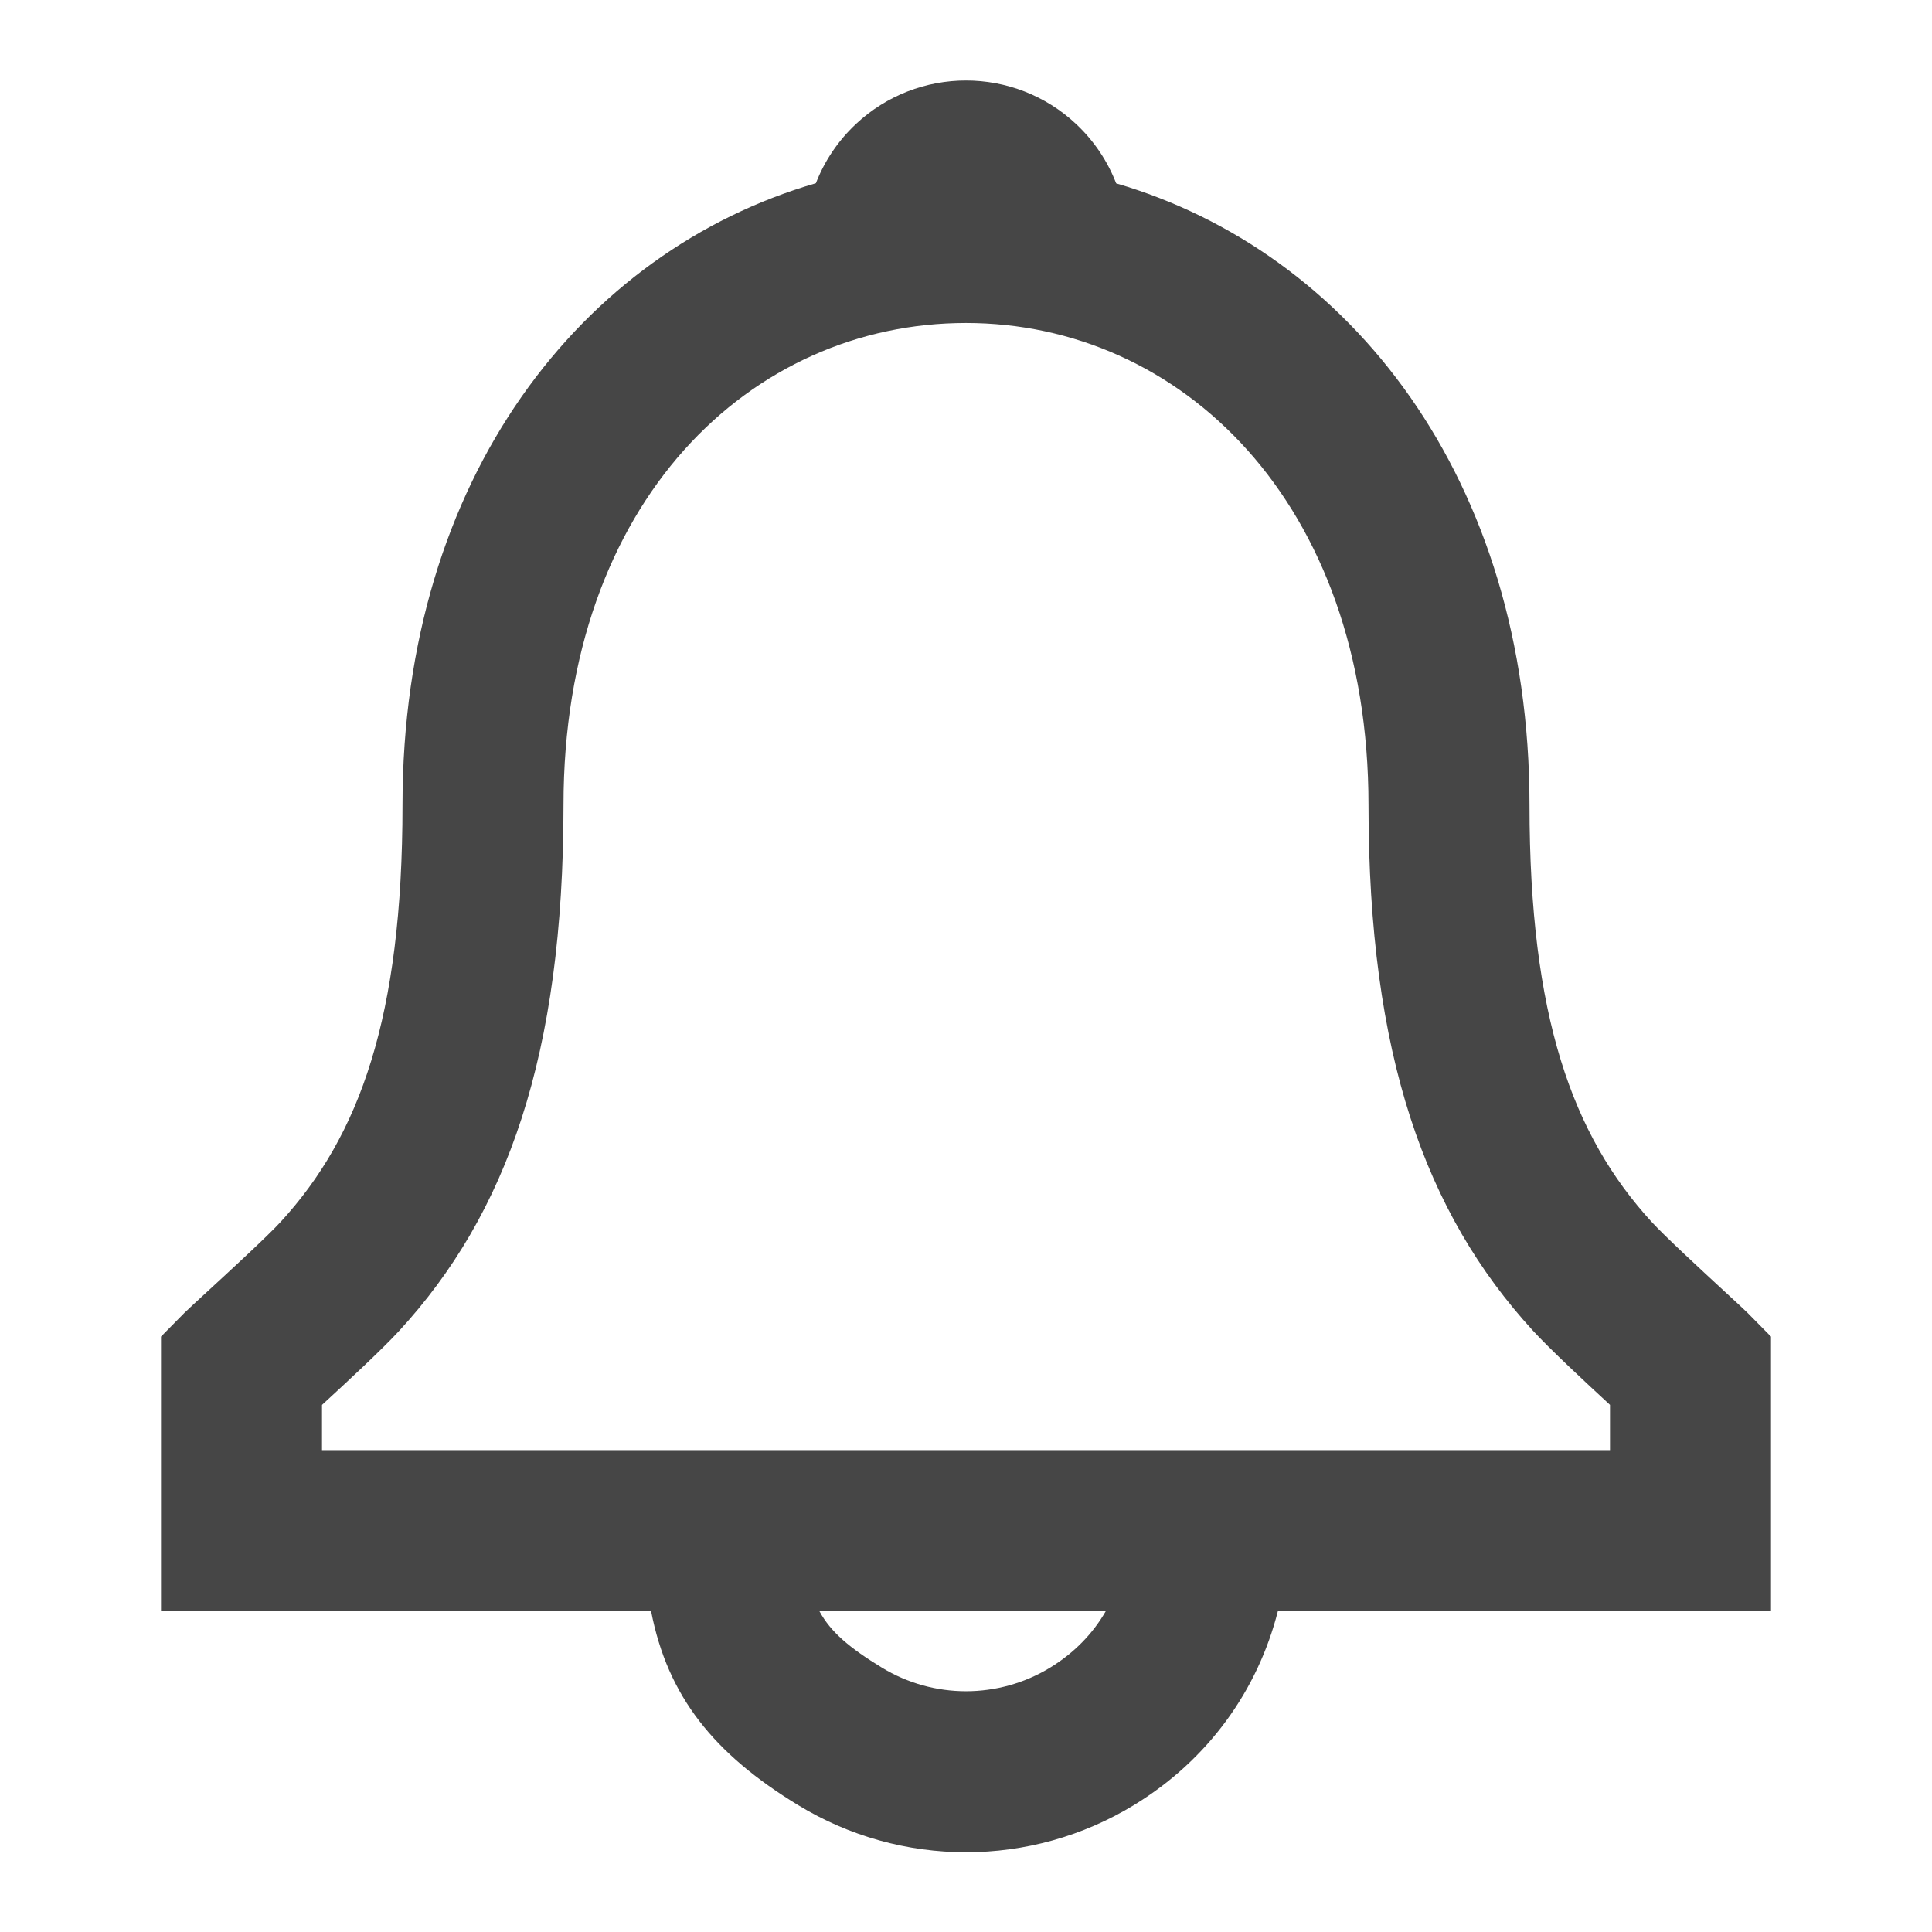 <svg width="300" height="300" viewBox="0 0 300 300" fill="none" xmlns="http://www.w3.org/2000/svg">
<path fill-rule="evenodd" clip-rule="evenodd" d="M237.5 124.999C237.5 74.26 209.52 39.043 173.317 28.471C172.006 25.079 169.935 21.926 167.119 19.28C157.497 10.24 142.504 10.24 132.882 19.28C130.072 21.92 128.003 25.065 126.692 28.448C90.442 38.974 62.5 74.114 62.5 124.999C62.5 157.923 55.862 176.372 43.575 189.741C41.52 191.976 35.954 197.097 32.183 200.566L32.182 200.567C30.399 202.207 29.017 203.478 28.6 203.899L25 207.549V250.175H101.1C103.673 263.451 110.876 272.333 123.902 280.283C139.927 290.061 160.073 290.061 176.098 280.283C187.594 273.267 195.302 262.485 198.429 250.175H275V207.549L271.4 203.899C271.021 203.514 269.696 202.291 267.963 200.693L267.962 200.693L267.962 200.692C264.203 197.224 258.528 191.99 256.442 189.711C244.146 176.279 237.5 157.807 237.5 124.999ZM171.709 250.175H127.232C128.998 253.461 132.009 255.942 136.925 258.942C144.953 263.841 155.047 263.841 163.075 258.942C166.793 256.673 169.698 253.671 171.709 250.175ZM238.002 206.592C240.633 209.465 246.27 214.717 250 218.148V225.175H50V218.154C53.701 214.763 59.355 209.515 61.981 206.658C78.678 188.492 87.5 163.972 87.5 124.999C87.5 77.748 116.66 50.154 150 50.154C183.246 50.154 212.5 77.891 212.5 124.999C212.5 163.847 221.325 188.374 238.002 206.592Z" fill="#464646"/>
</svg>
